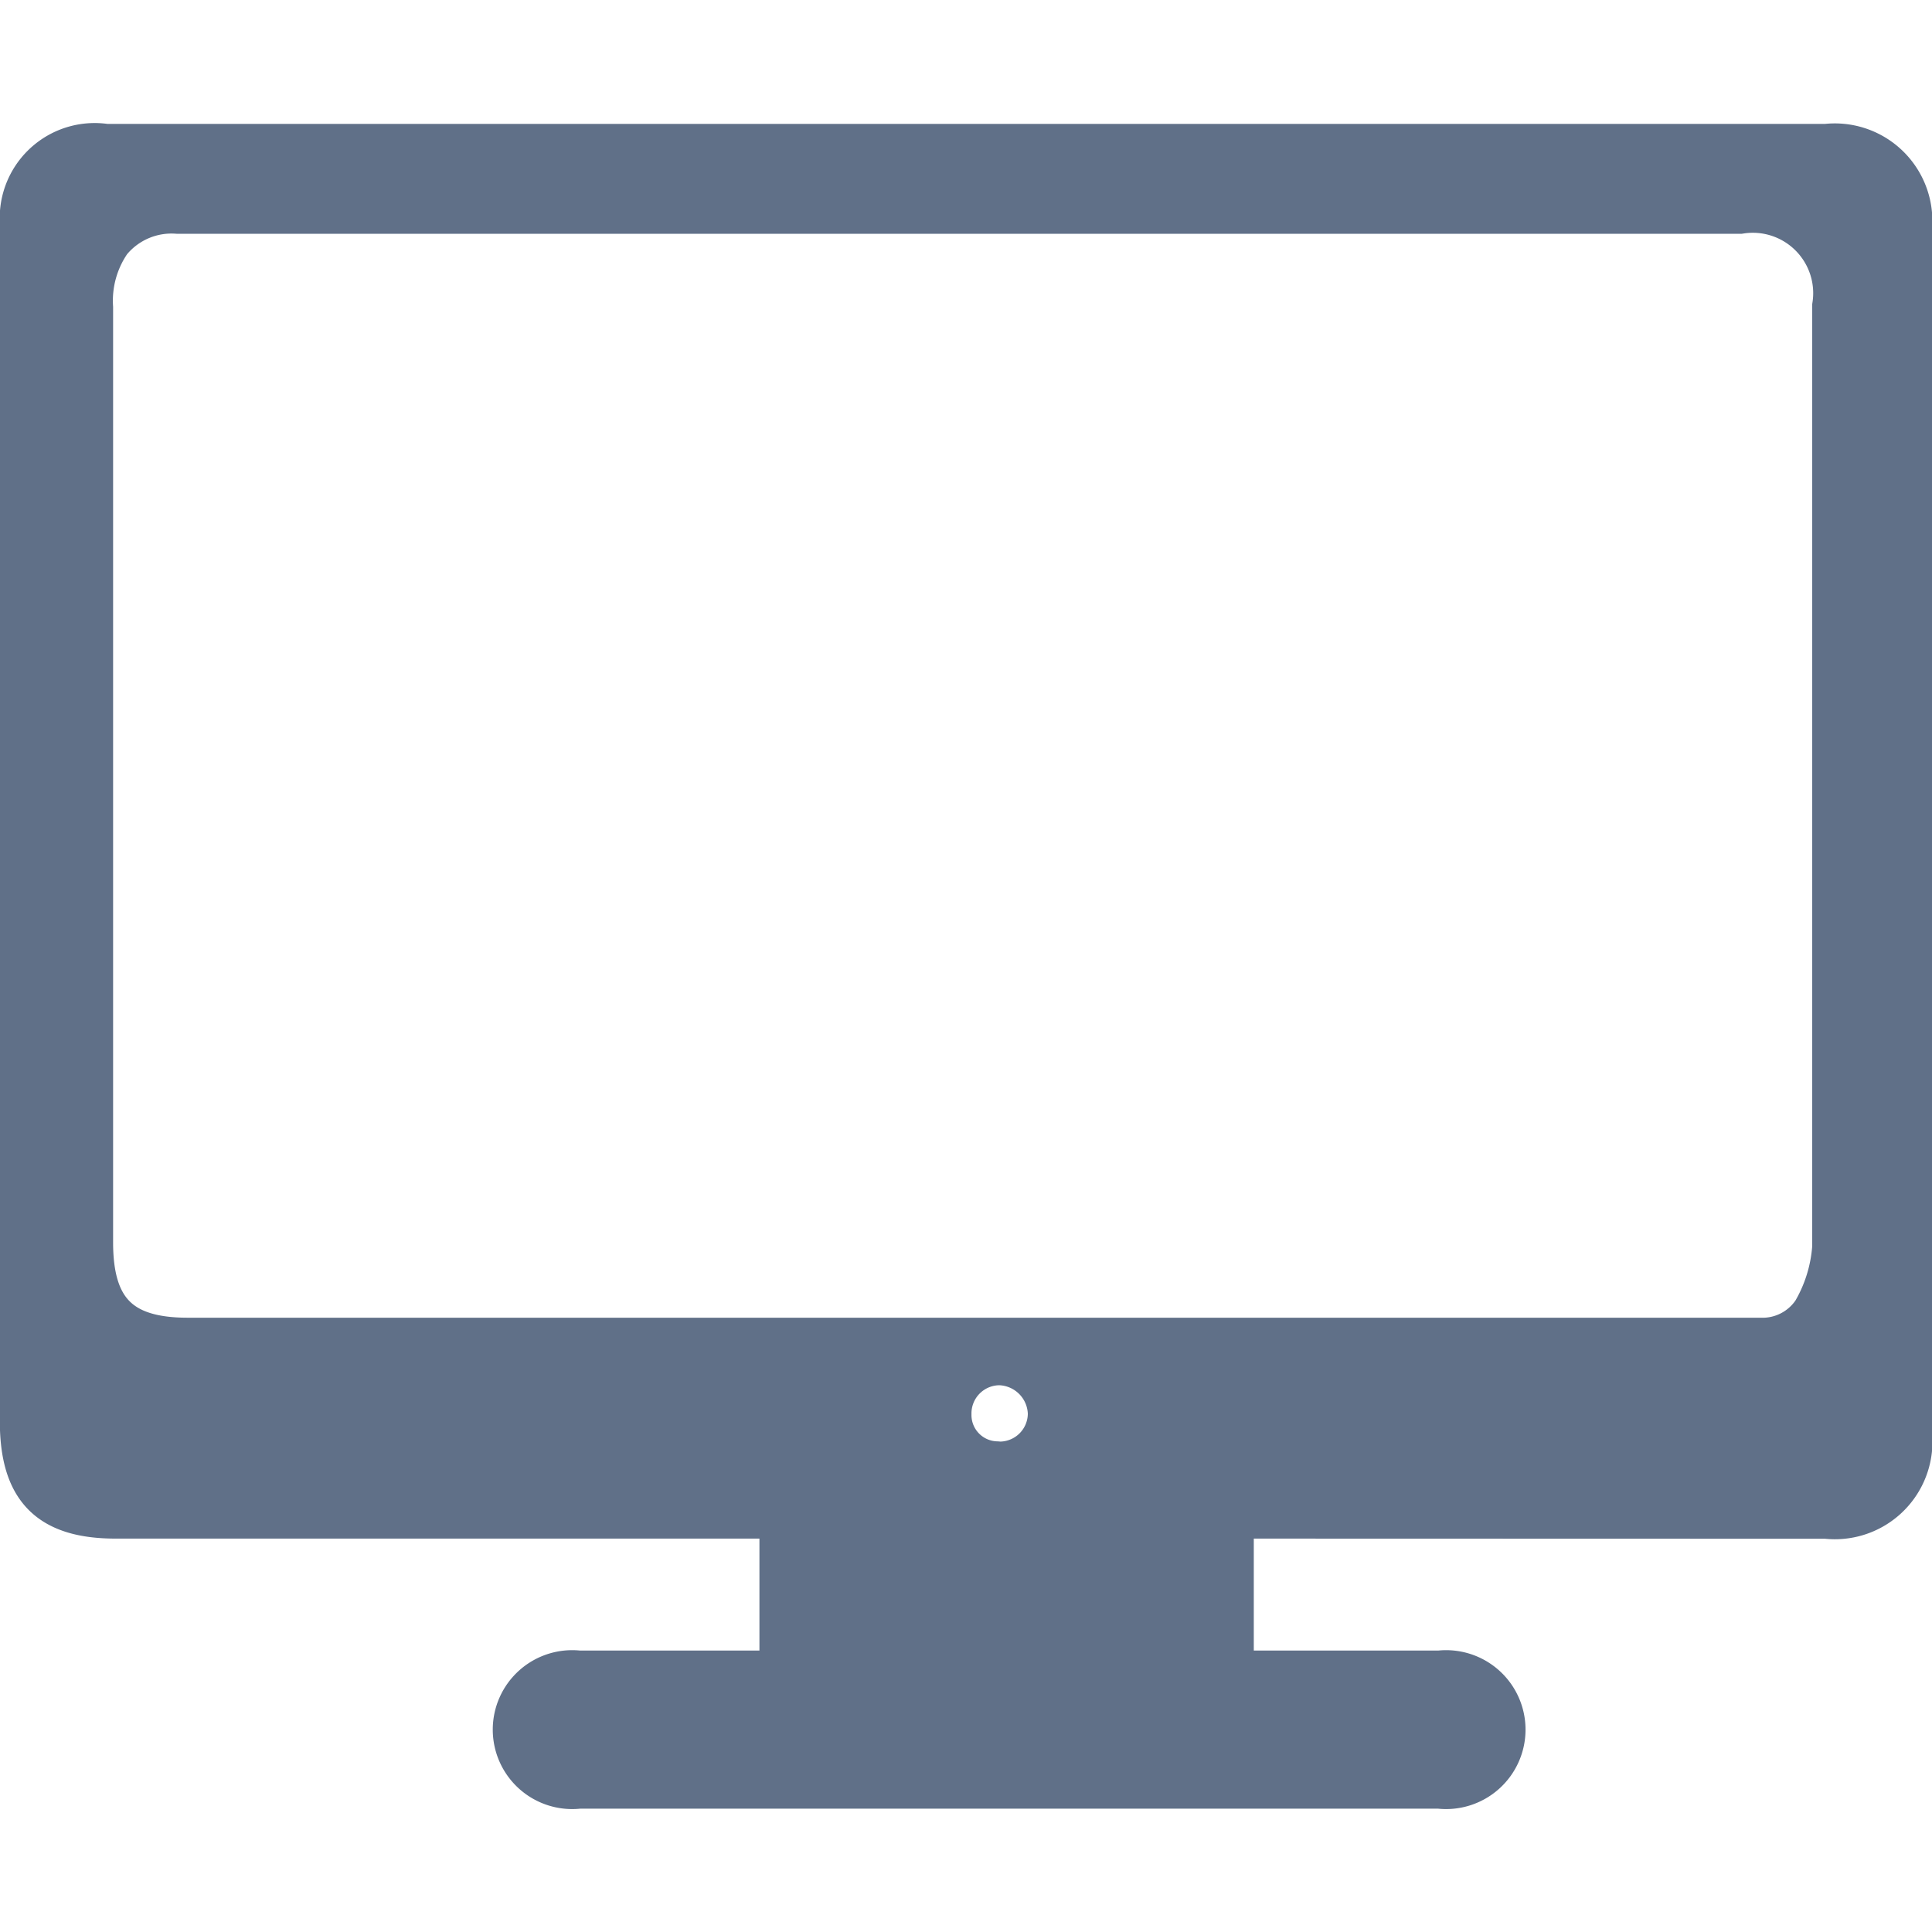 <svg xmlns="http://www.w3.org/2000/svg" xmlns:xlink="http://www.w3.org/1999/xlink" width="24" height="24" viewBox="0 0 24 24">
  <defs>
    <clipPath id="clip-desktop">
      <rect width="24" height="24"/>
    </clipPath>
  </defs>
  <g id="desktop" clip-path="url(#clip-desktop)">
    <g id="desktop-2" data-name="desktop" transform="translate(-0.752 -0.652)">
      <path id="Path_1053" data-name="Path 1053" d="M16.077,19.515v1.891H18.63a.737.737,0,1,1,0,1.464H7.946a.737.737,0,1,1,0-1.464h2.49V19.515H2.187C1.353,19.515,1,19.151,1,18.307V3.723a2.725,2.725,0,0,1,0-.417.93.93,0,0,1,1.068-.865H23.438a.962.962,0,0,1,1.068.919,2.9,2.9,0,0,1,0,.31V18.617a.962.962,0,0,1-1.068.9ZM12.754,3.306h-9.8a.972.972,0,0,0-.823.353,1.282,1.282,0,0,0-.224.812q0,5.8,0,11.614c0,.833.342,1.186,1.175,1.186H22.616a.748.748,0,0,0,.652-.331,1.838,1.838,0,0,0,.246-.8V4.449A1,1,0,0,0,22.37,3.306Zm2.66,16.134h-4.37v.31h4.338Zm-2.244-.63a.6.6,0,0,0,.6-.6.62.62,0,0,0-.6-.6.6.6,0,0,0-.6.609.577.577,0,0,0,.566.588Z" transform="translate(0)" fill="#607088" stroke="#607088" stroke-width="0.5"/>
      <path id="Path_1054" data-name="Path 1054" d="M15.12,18.35v.337H10.4V18.35Z" transform="translate(0.453 1.076)" fill="#607088" stroke="#607088" stroke-width="0.5"/>
    </g>
  </g>
</svg>
